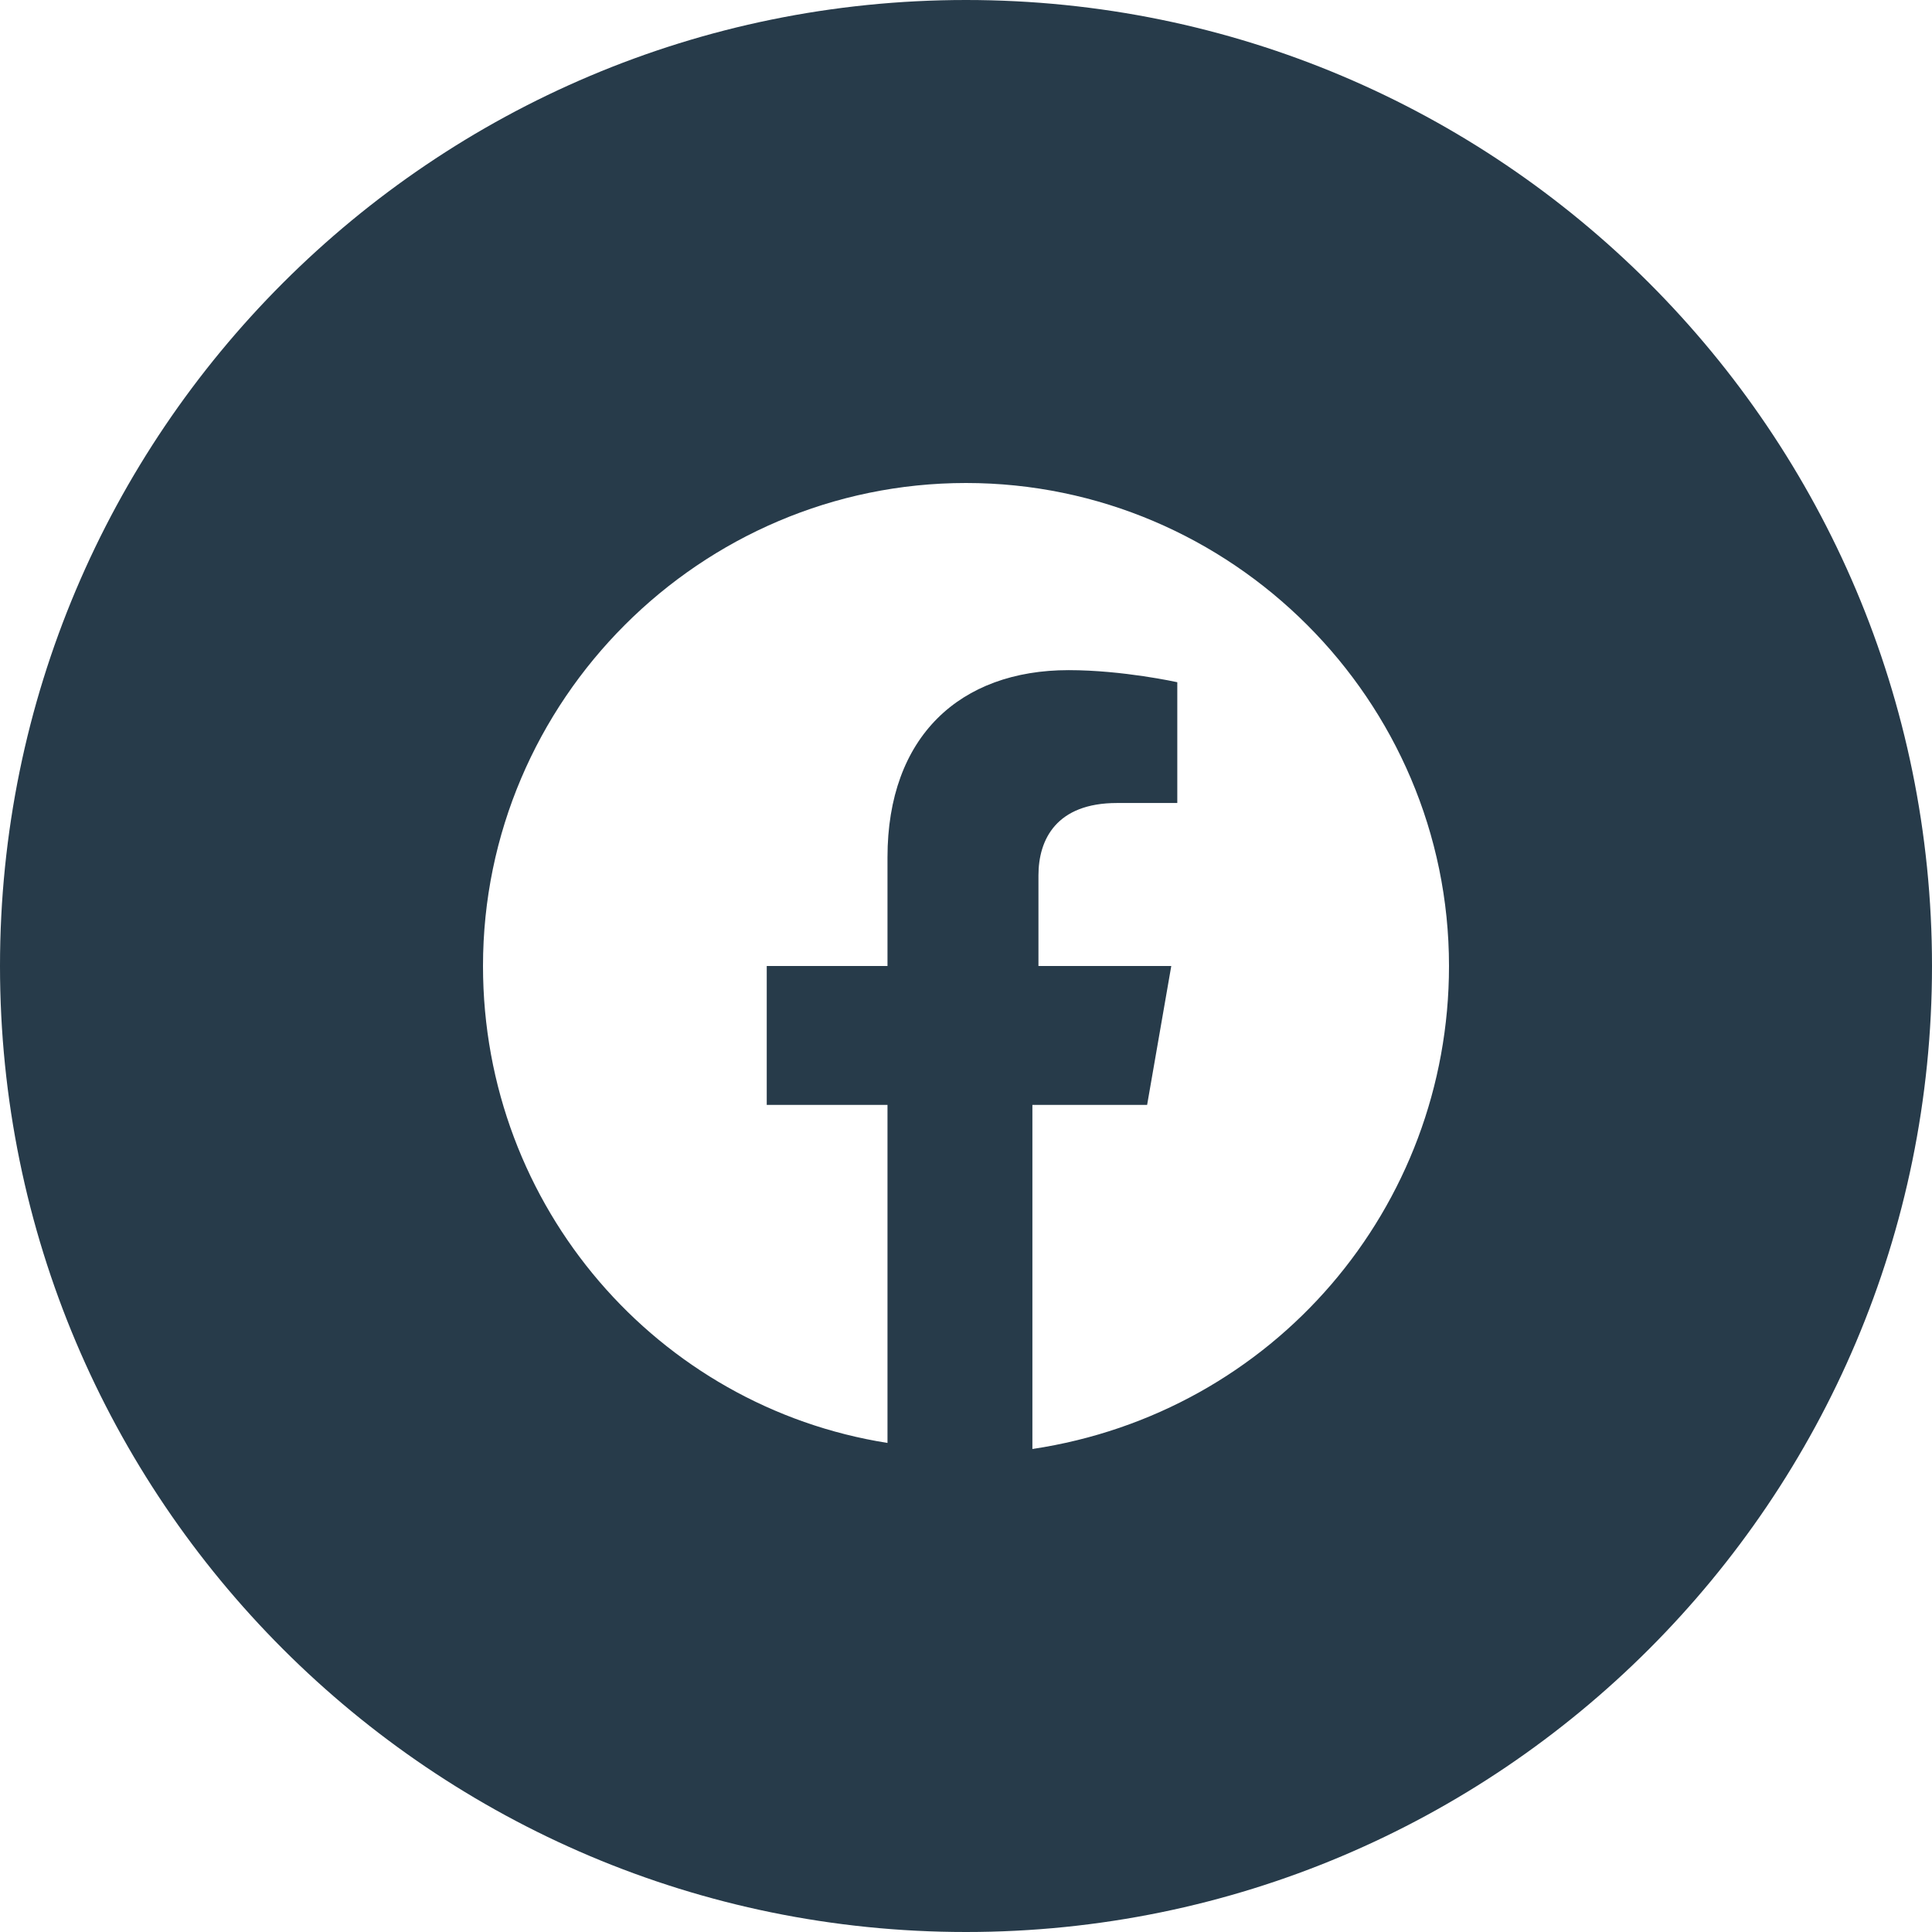 <svg width="44" height="44" viewBox="0 0 44 44" fill="none" xmlns="http://www.w3.org/2000/svg">
<path fill-rule="evenodd" clip-rule="evenodd" d="M0 22C0 9.85 9.85 0 22 0C34.15 0 44 9.85 44 22C44 34.15 34.15 44 22 44C9.85 44 0 34.15 0 22ZM22 11C28.05 11 33 15.95 33 22C33 27.5 29.012 32.175 23.512 33V25.163H26.125L26.675 22H23.65V19.938C23.65 19.113 24.062 18.288 25.438 18.288H26.812V15.537C26.812 15.537 25.575 15.262 24.337 15.262C21.863 15.262 20.212 16.775 20.212 19.525V22H17.462V25.163H20.212V32.862C14.988 32.038 11 27.5 11 22C11 15.95 15.95 11 22 11Z" fill="#273B4A"/>
</svg>
